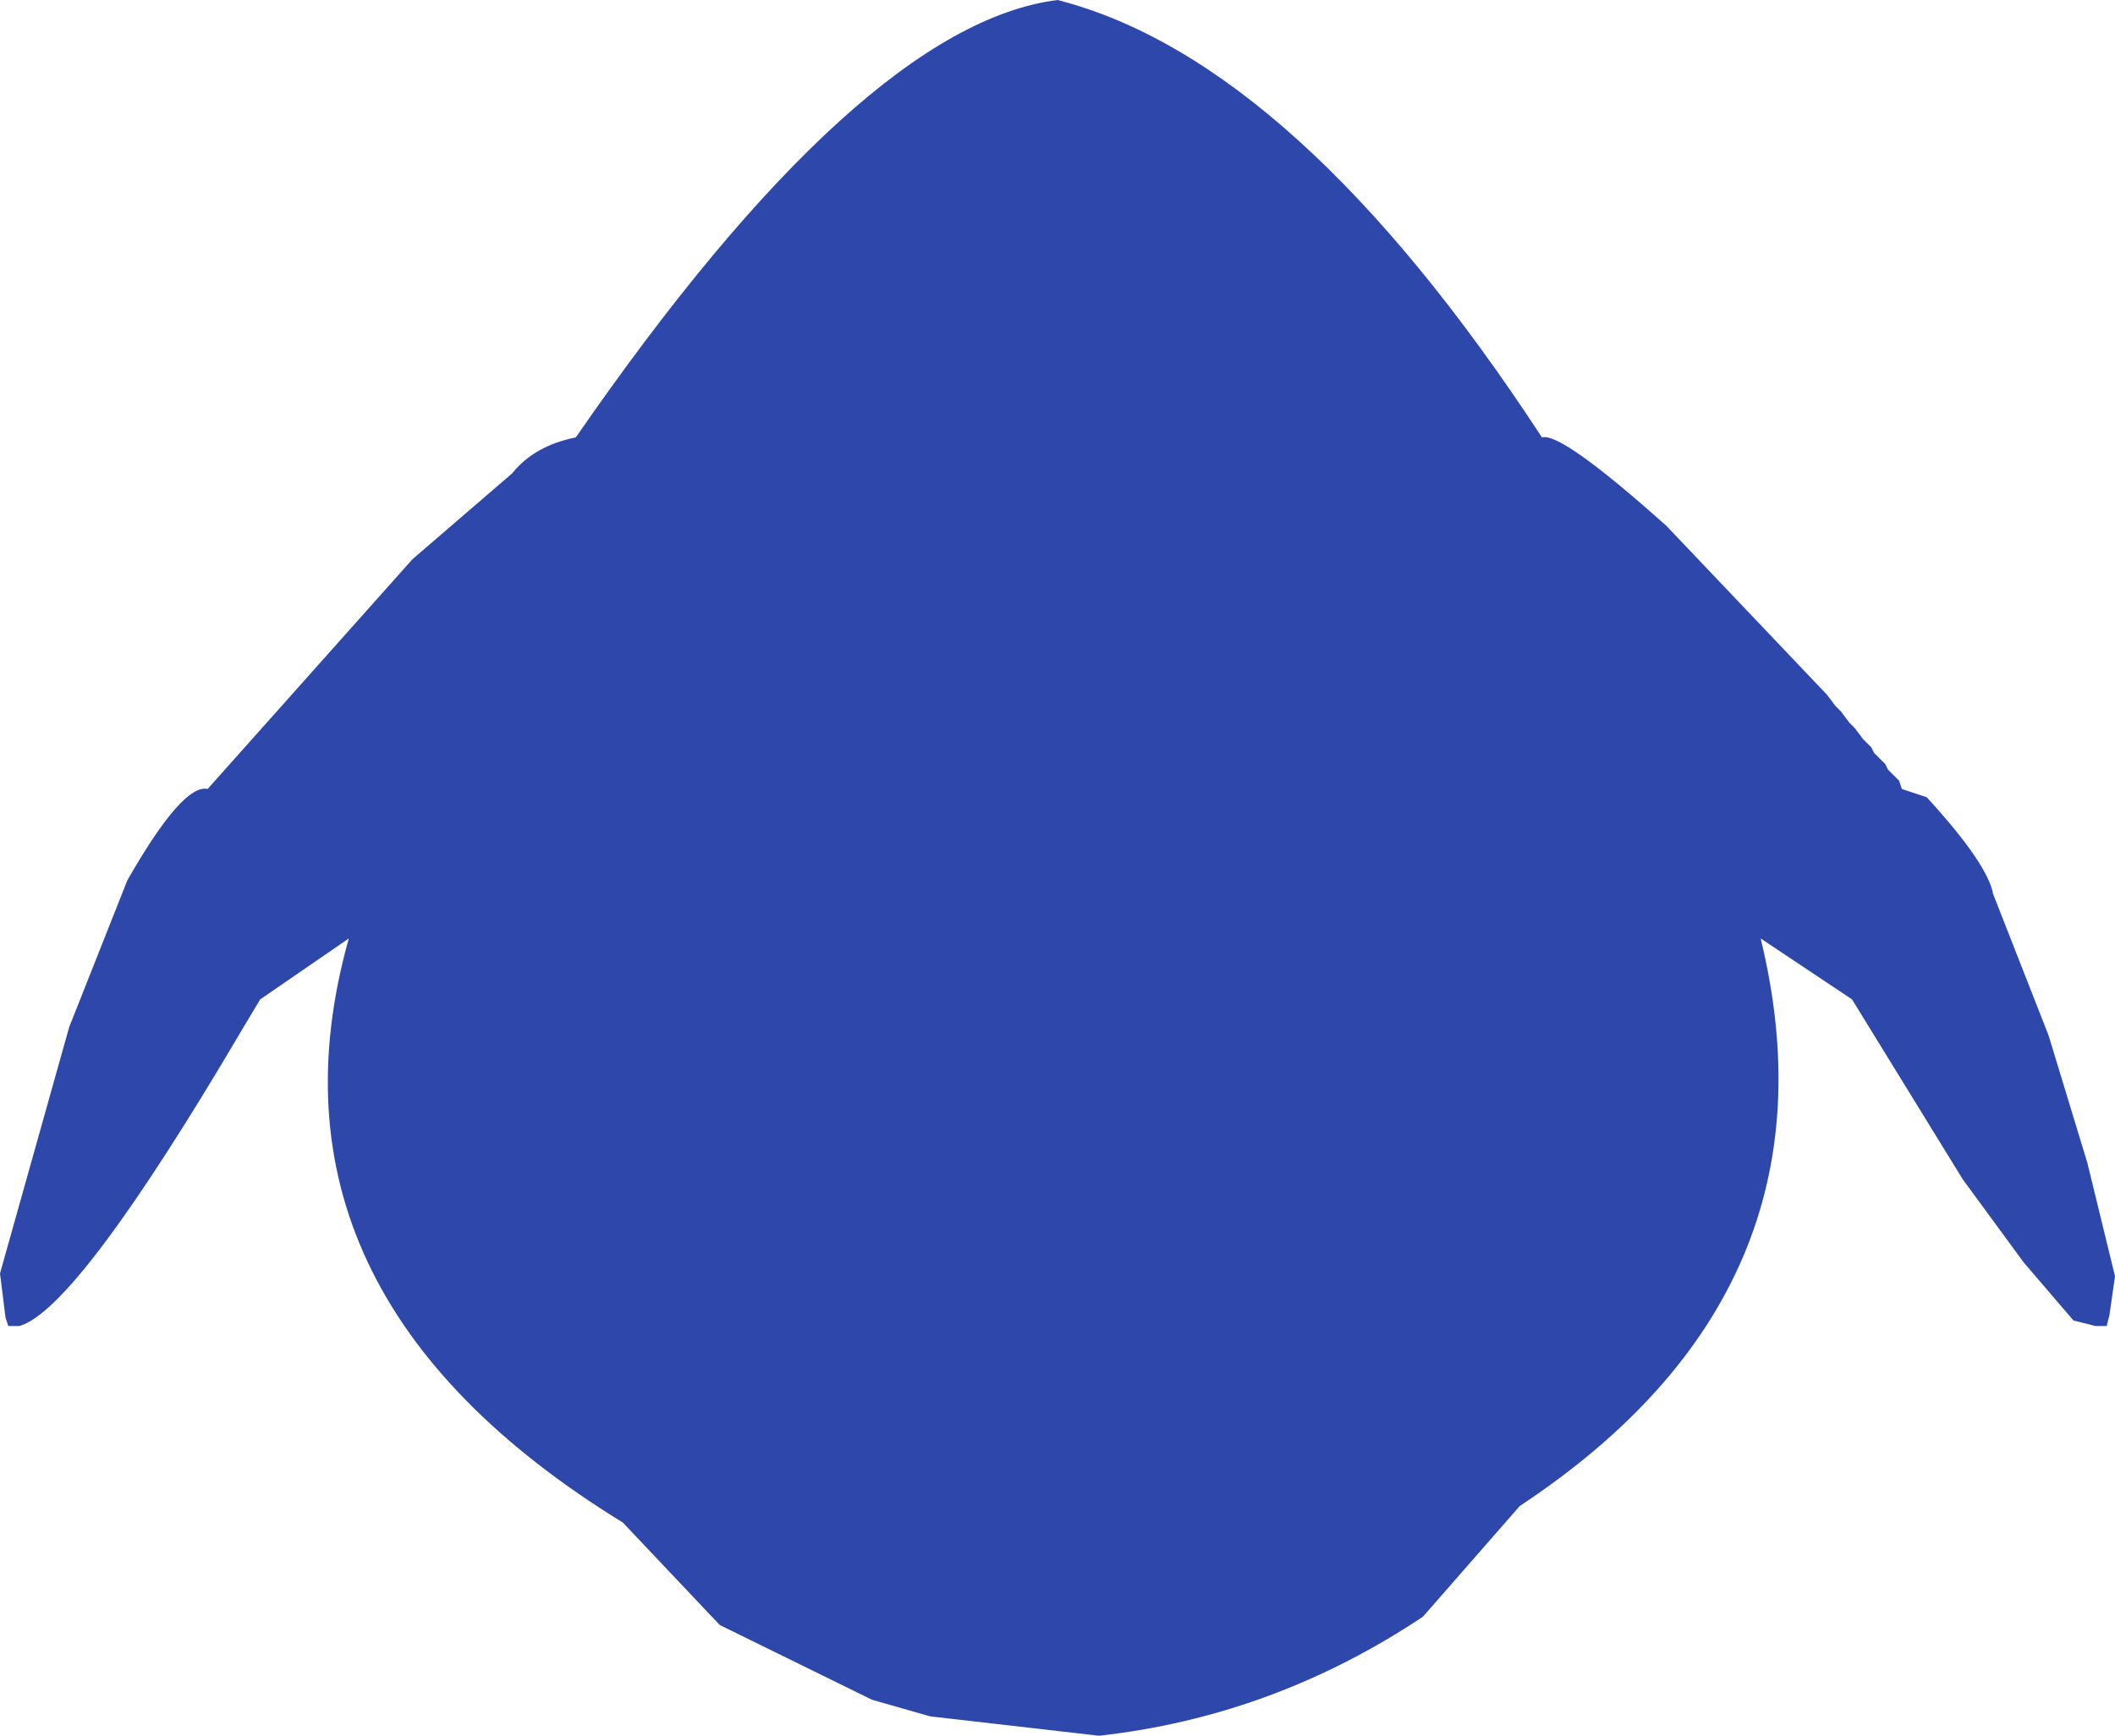 <?xml version="1.0" encoding="UTF-8" standalone="no"?>
<svg xmlns:ffdec="https://www.free-decompiler.com/flash" xmlns:xlink="http://www.w3.org/1999/xlink" ffdec:objectType="shape" height="156.75px" width="191.0px" xmlns="http://www.w3.org/2000/svg">
  <g transform="matrix(1.0, 0.0, 0.0, 1.0, 96.0, 74.25)">
    <path d="M54.5 -26.75 L69.0 -11.5 69.75 -10.5 70.25 -10.0 71.0 -9.0 71.5 -8.5 72.25 -7.5 73.0 -6.75 73.25 -6.25 74.25 -5.25 74.5 -4.75 75.5 -3.75 75.75 -3.0 78.0 -2.25 Q83.5 3.75 84.0 6.5 L89.0 19.25 92.5 30.75 95.0 41.0 94.5 44.5 94.25 45.5 93.25 45.5 91.25 45.0 86.75 39.75 81.25 32.25 71.25 16.0 63.0 10.5 Q70.75 42.25 41.25 61.75 L32.5 71.75 Q19.0 80.75 3.25 82.5 L-12.0 80.75 -17.25 79.25 -31.0 72.5 -39.75 63.25 Q-73.5 42.5 -64.5 10.5 L-72.5 16.0 -74.0 18.5 Q-89.0 44.0 -94.25 45.5 L-95.25 45.5 -95.5 44.75 -96.0 40.75 -89.75 18.5 -84.5 5.25 Q-79.5 -3.5 -77.25 -3.0 L-58.75 -23.75 -49.75 -31.5 Q-47.75 -34.0 -44.0 -34.75 -18.25 -72.0 -0.5 -74.25 21.0 -68.75 43.25 -34.75 45.0 -35.25 54.5 -26.75" fill="#2e47aa" fill-rule="evenodd" stroke="none"/>
  </g>
</svg>
